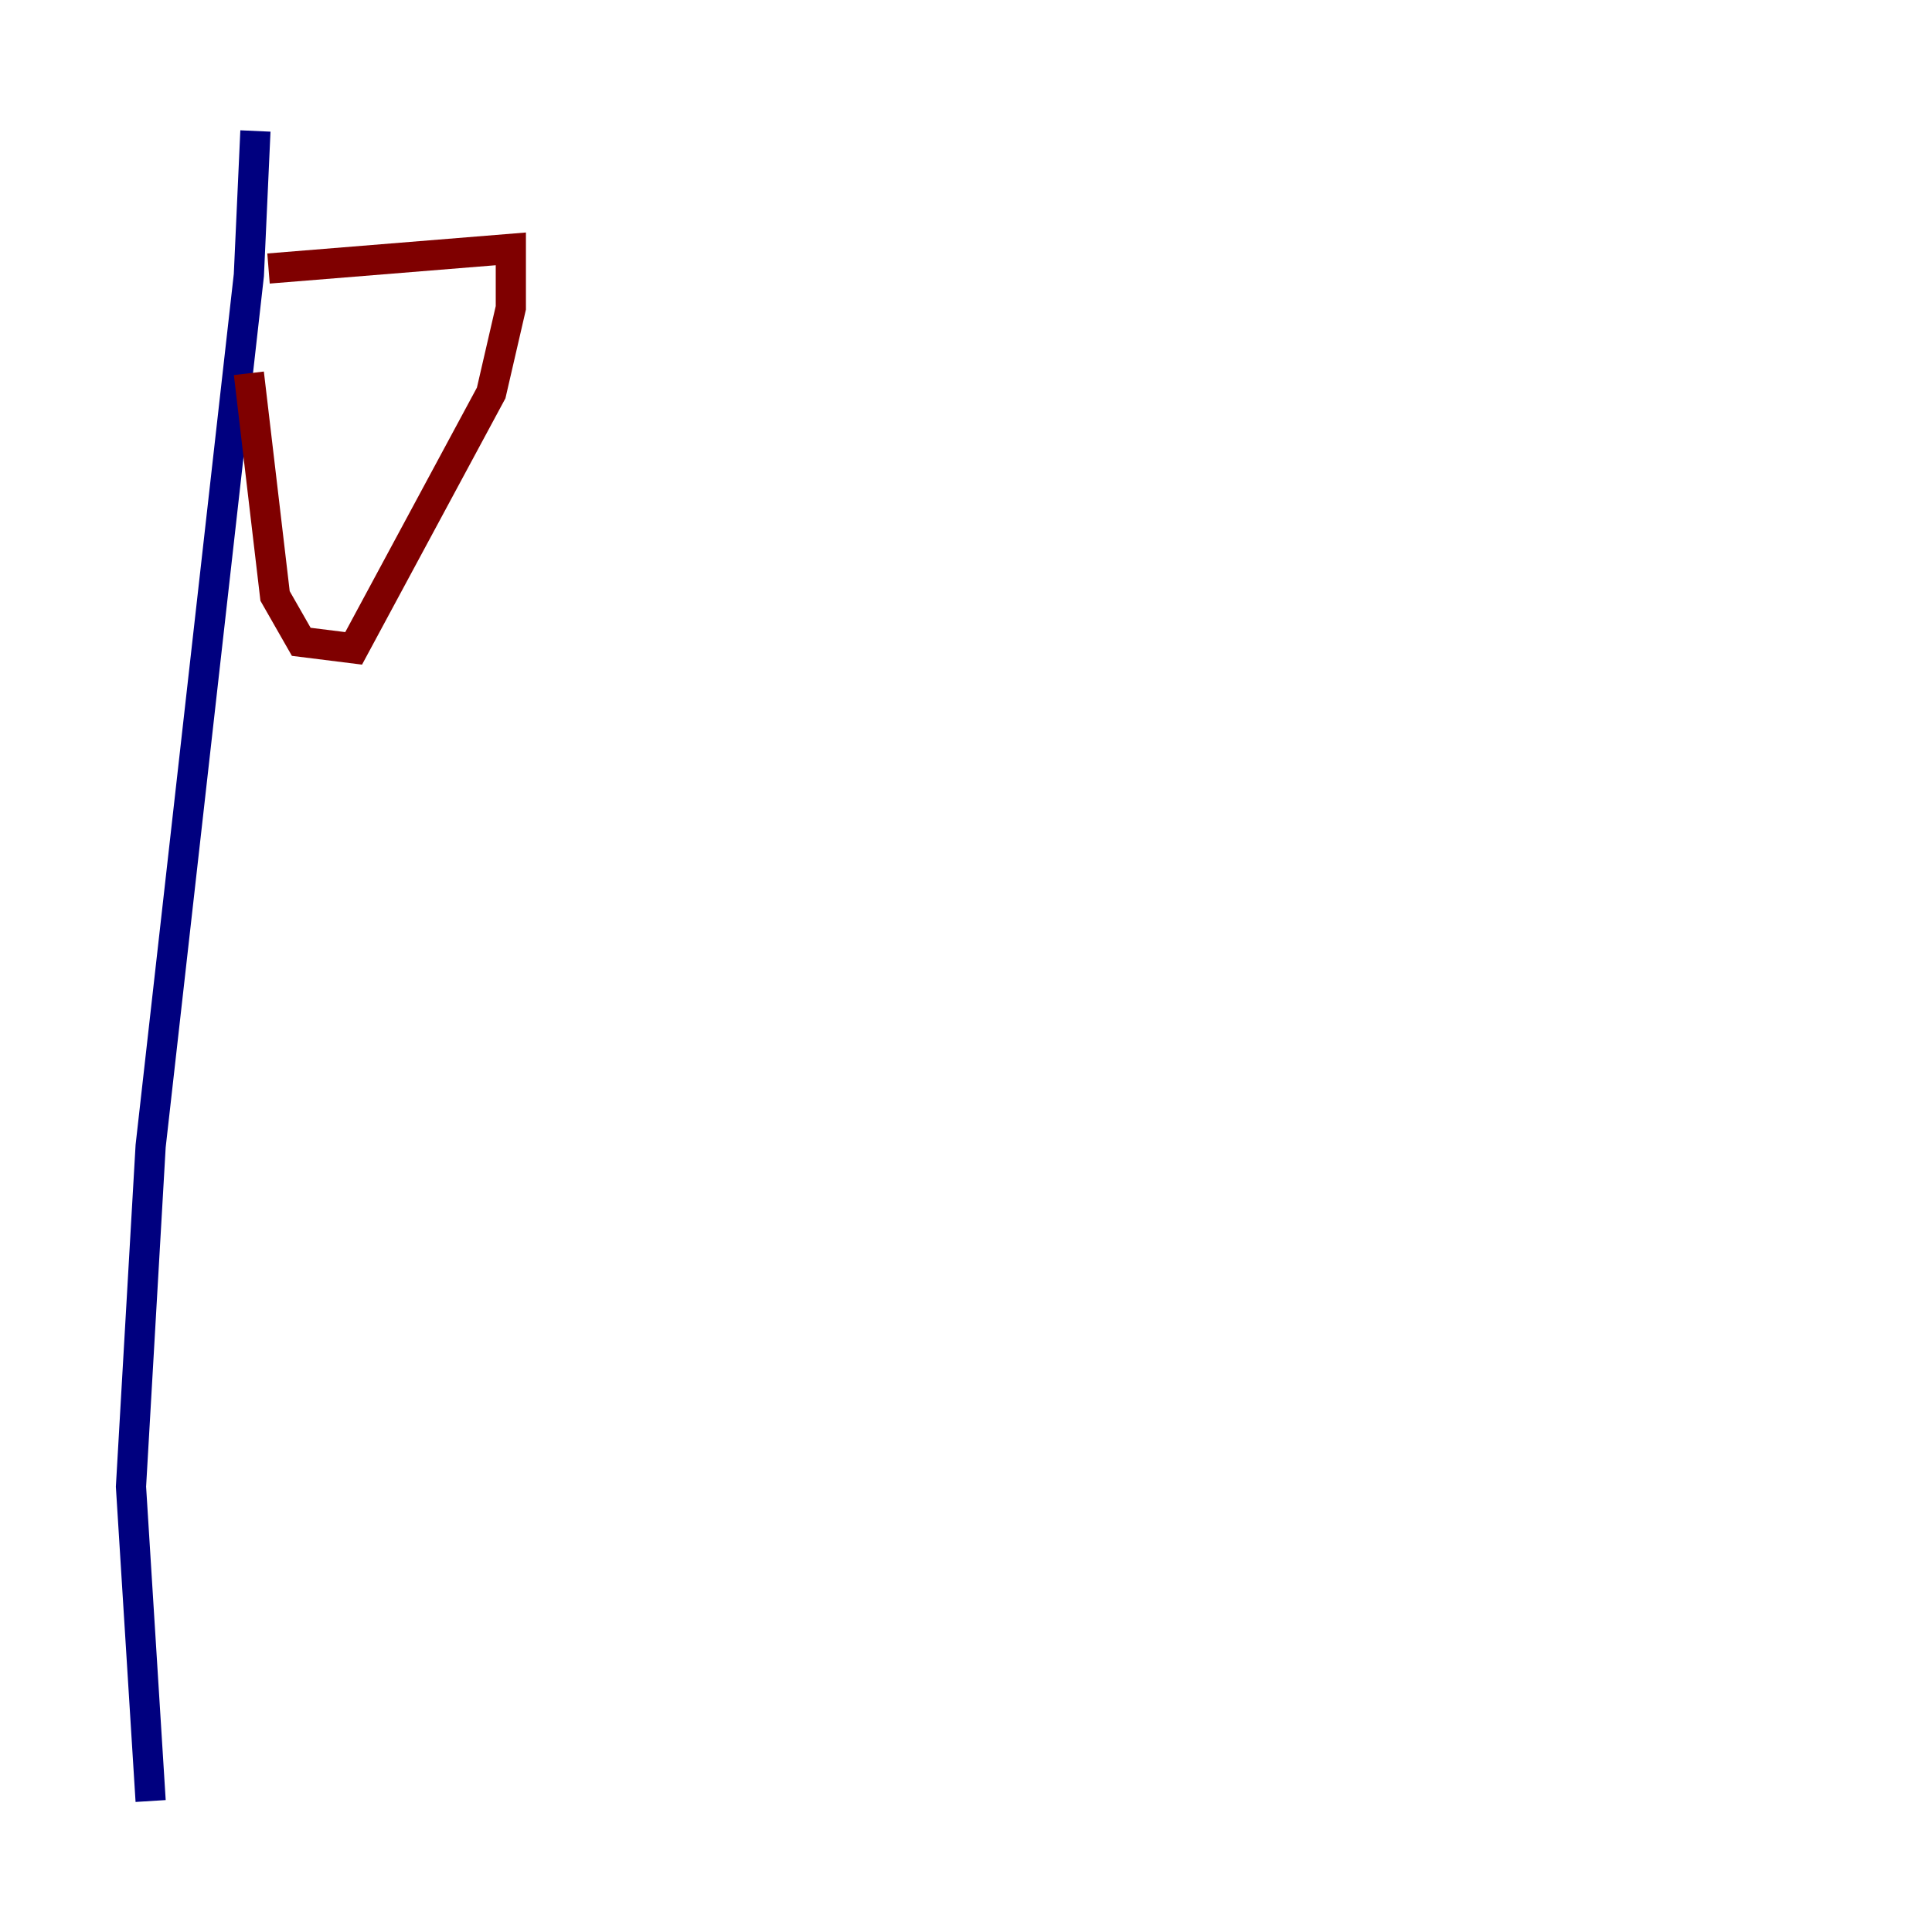 <?xml version="1.0" encoding="utf-8" ?>
<svg baseProfile="tiny" height="128" version="1.2" viewBox="0,0,128,128" width="128" xmlns="http://www.w3.org/2000/svg" xmlns:ev="http://www.w3.org/2001/xml-events" xmlns:xlink="http://www.w3.org/1999/xlink"><defs /><polyline fill="none" points="9.98,119.322 8.678,98.495 9.98,75.932 16.488,18.224 16.922,8.678" stroke="#00007f" stroke-width="2" /><polyline fill="none" points="17.79,17.79 33.844,16.488 33.844,20.393 32.542,26.034 23.43,42.956 19.959,42.522 18.224,39.485 16.488,24.732" stroke="#7f0000" stroke-width="2" /></svg>